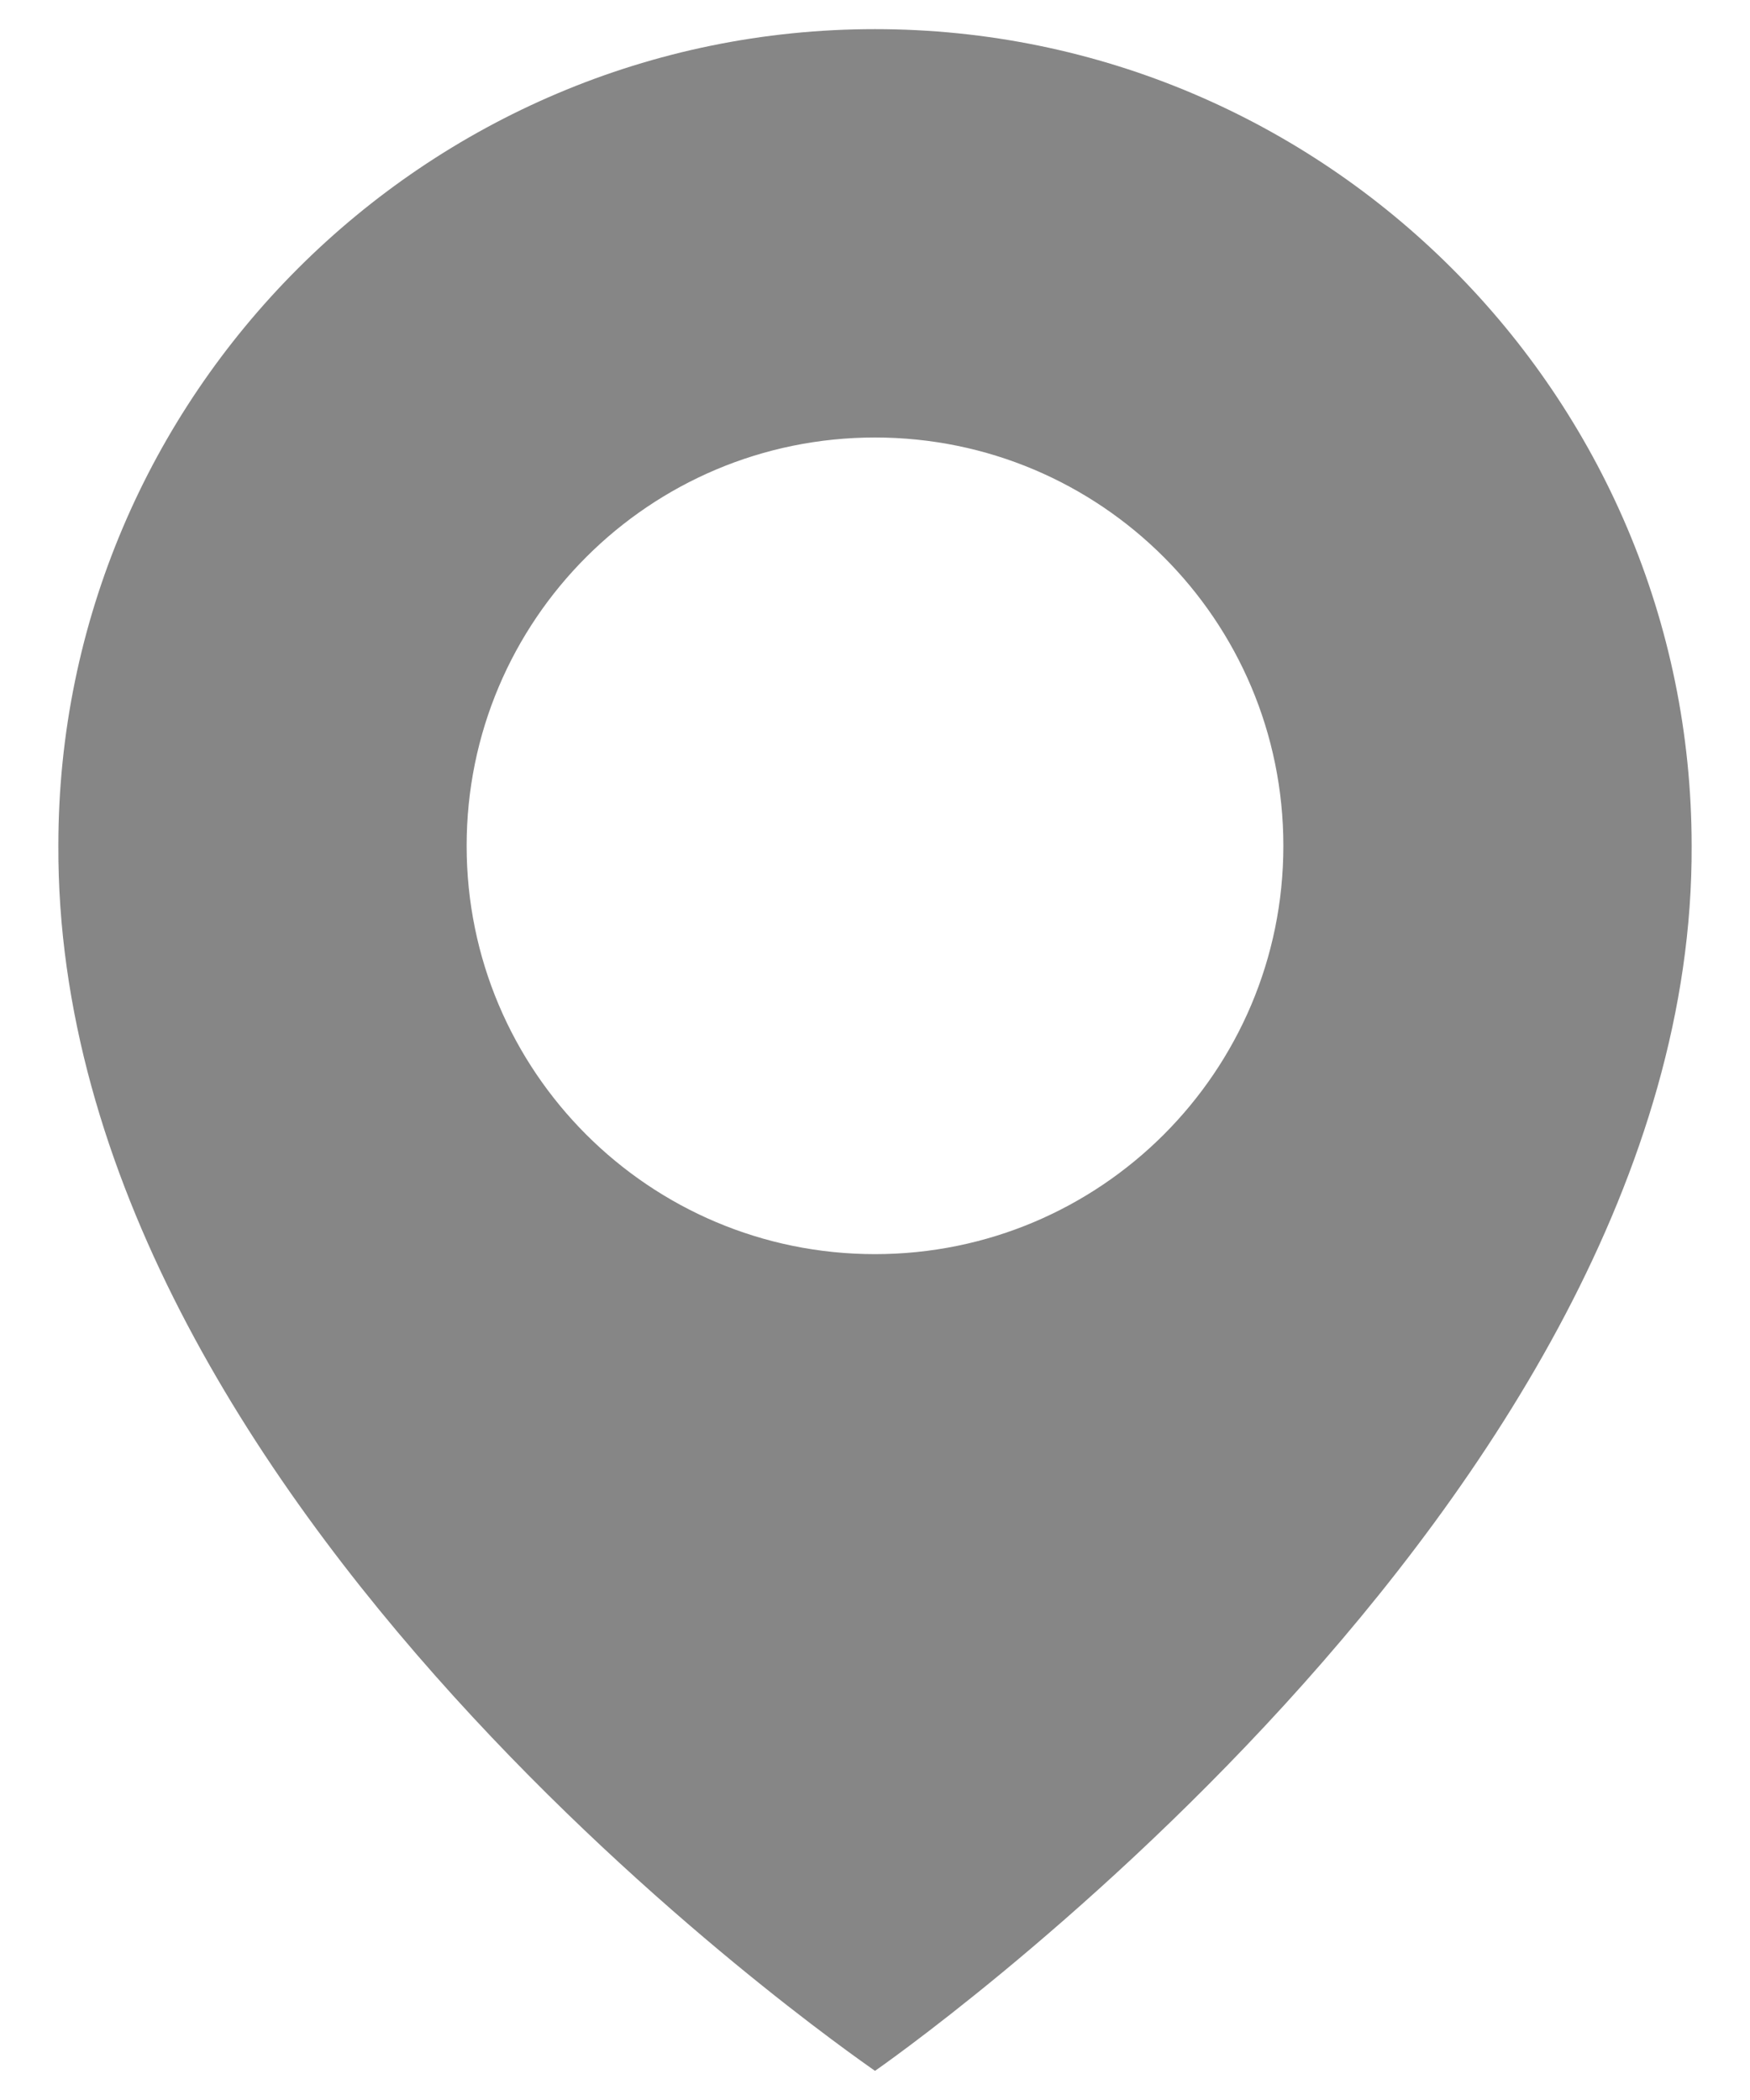 <svg width="20" height="24" viewBox="0 0 20 24" fill="none"
    xmlns="http://www.w3.org/2000/svg">
    <path d="M10 0.333C4.854 0.333 0.667 4.521 0.667 9.661C0.633 17.18 9.645 23.415 10 23.667C10 23.667 19.367 17.18 19.333 9.667C19.333 4.521 15.146 0.333 10 0.333ZM10 14.333C7.422 14.333 5.333 12.245 5.333 9.667C5.333 7.088 7.422 5 10 5C12.578 5 14.667 7.088 14.667 9.667C14.667 12.245 12.578 14.333 10 14.333Z" fill="#868686"/>
</svg>
